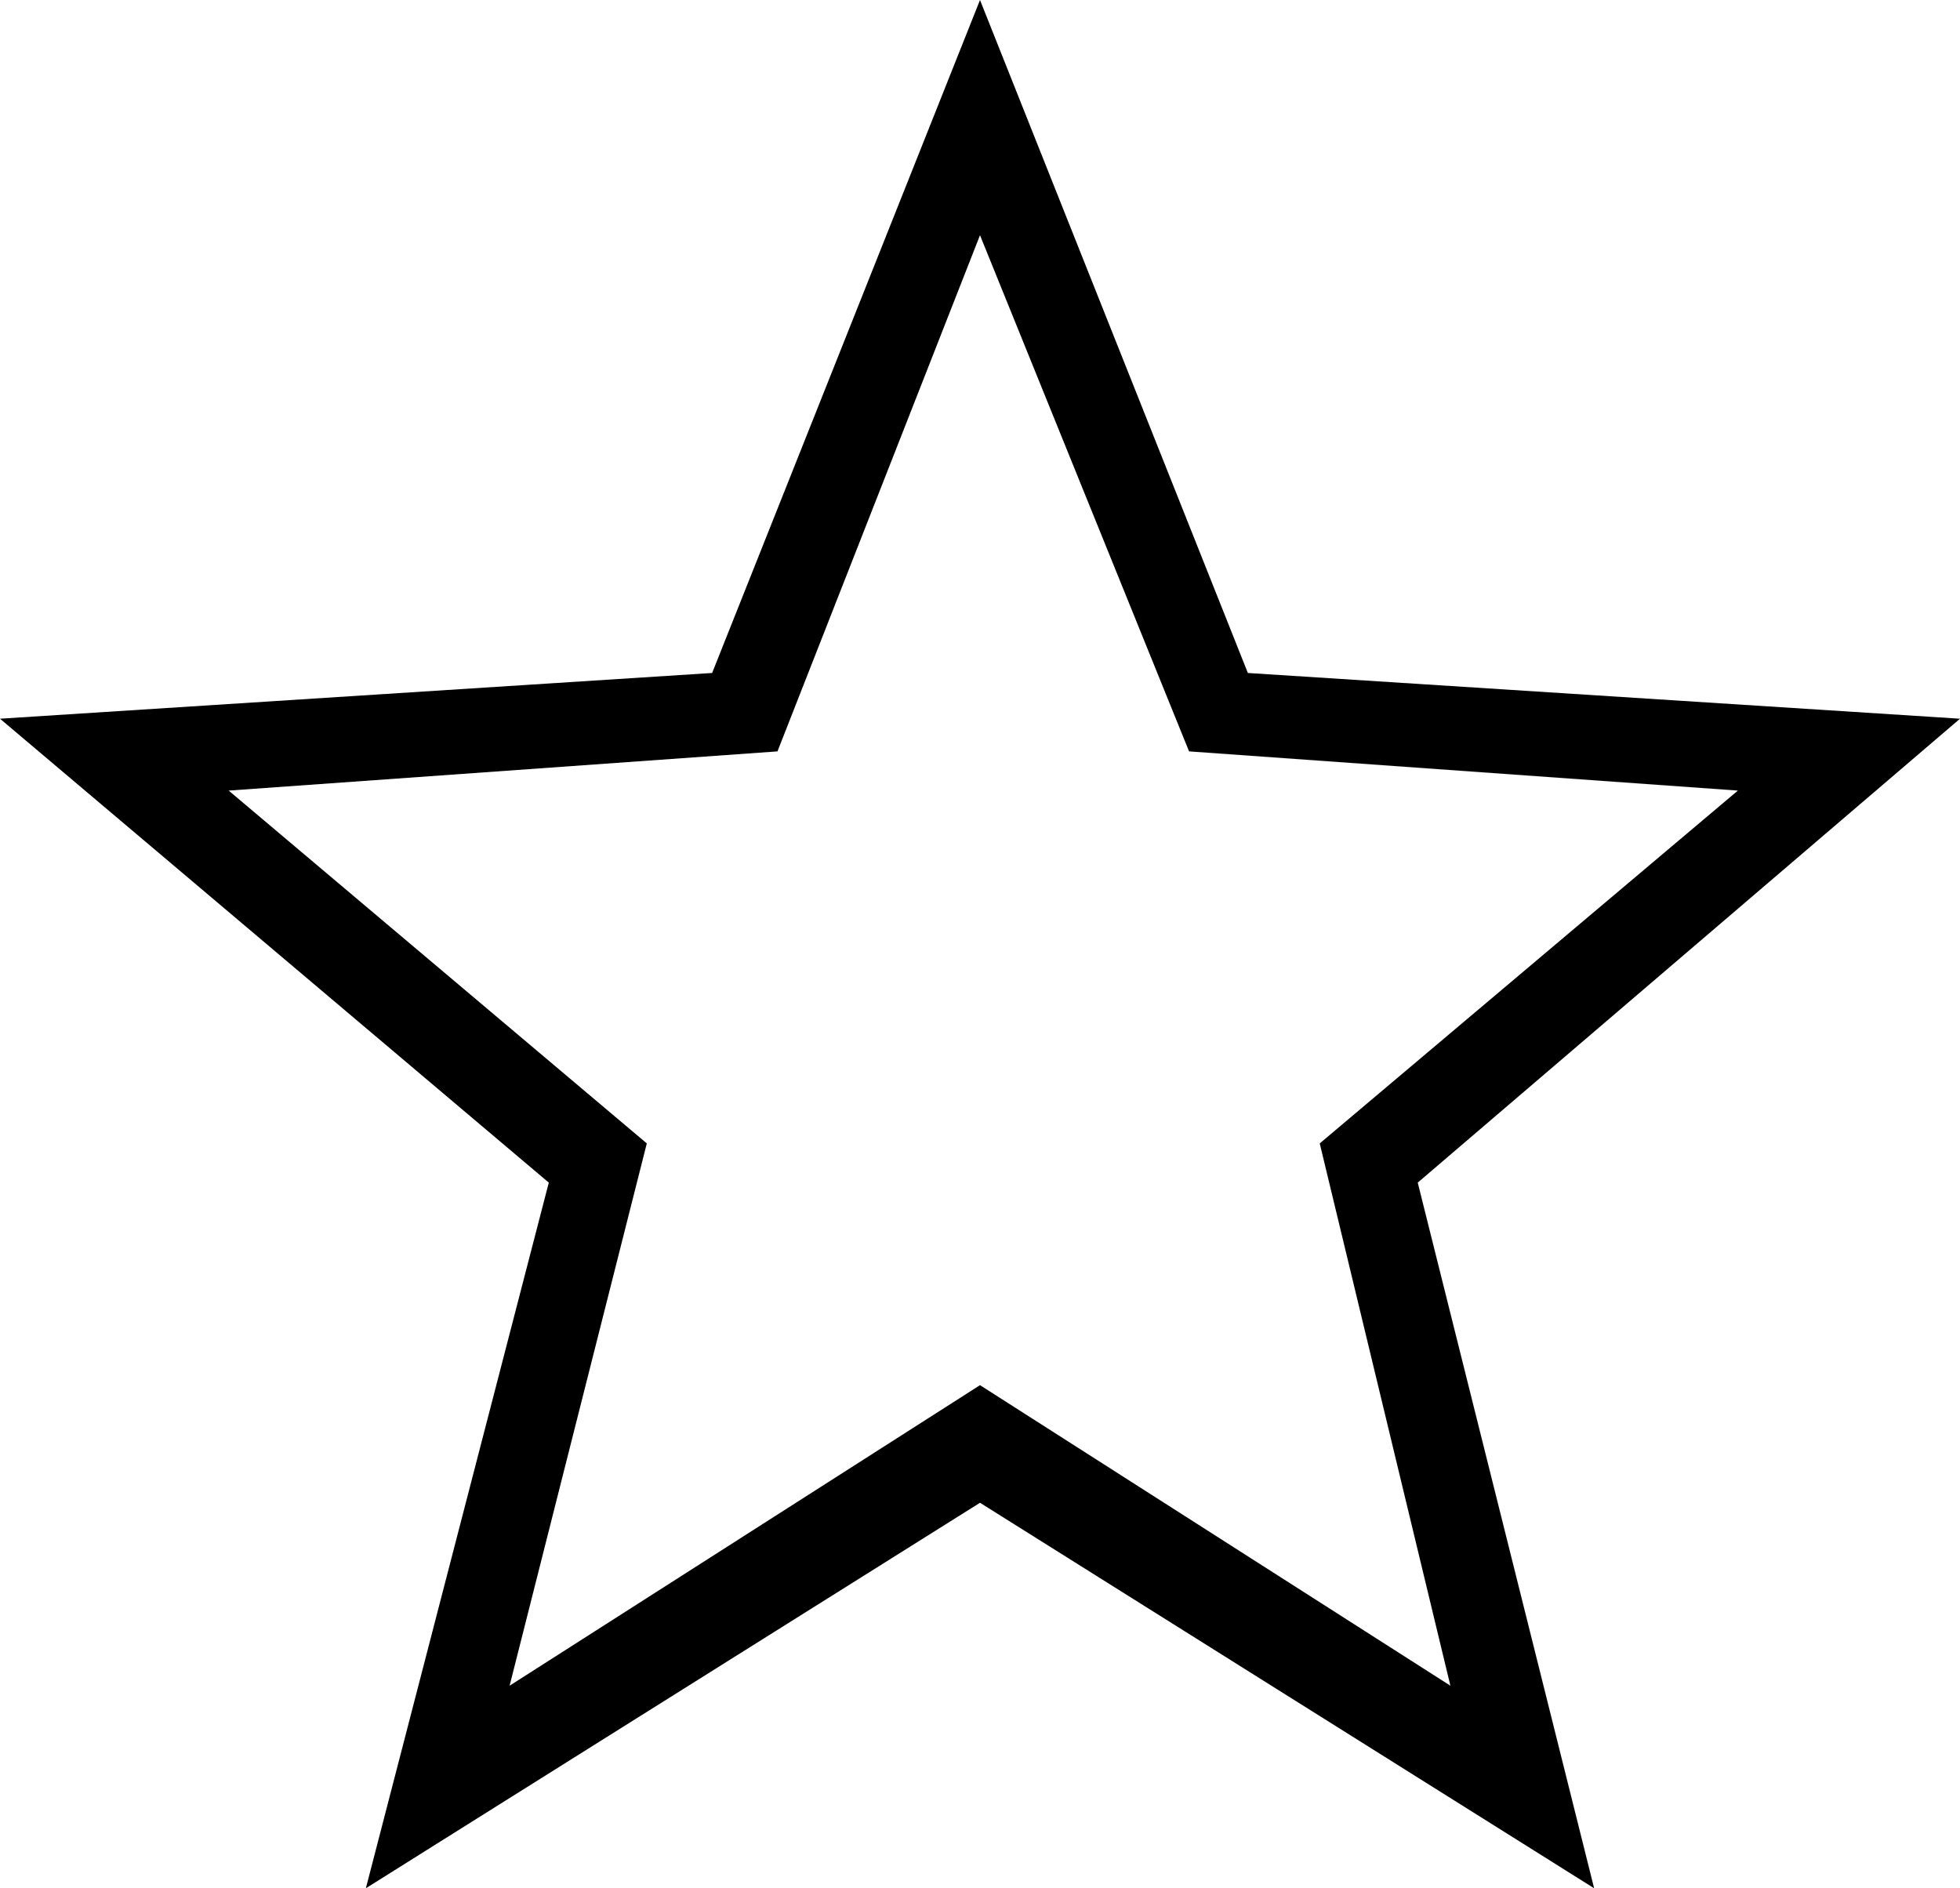 <?xml version="1.0" encoding="utf-8"?>
<!-- Generator: Adobe Illustrator 24.1.1, SVG Export Plug-In . SVG Version: 6.00 Build 0)  -->
<svg version="1.2" baseProfile="tiny" id="Capa_1" xmlns="http://www.w3.org/2000/svg" xmlns:xlink="http://www.w3.org/1999/xlink"
	 x="0px" y="0px" viewBox="0 0 30 28.9" xml:space="preserve">
<path d="M30,11l-10.9-0.7L15,0l-4.1,10.3L0,11l8.4,7.1L5.6,28.9l9.4-5.9l9.4,5.9l-2.7-10.8L30,11z M22.2,25.8L15,21.2l-7.2,4.6
	l2.1-8.3l-6.4-5.4l8.4-0.6L15,3.6l3.2,7.9l8.4,0.6l-6.4,5.4L22.2,25.8z"/>
</svg>
